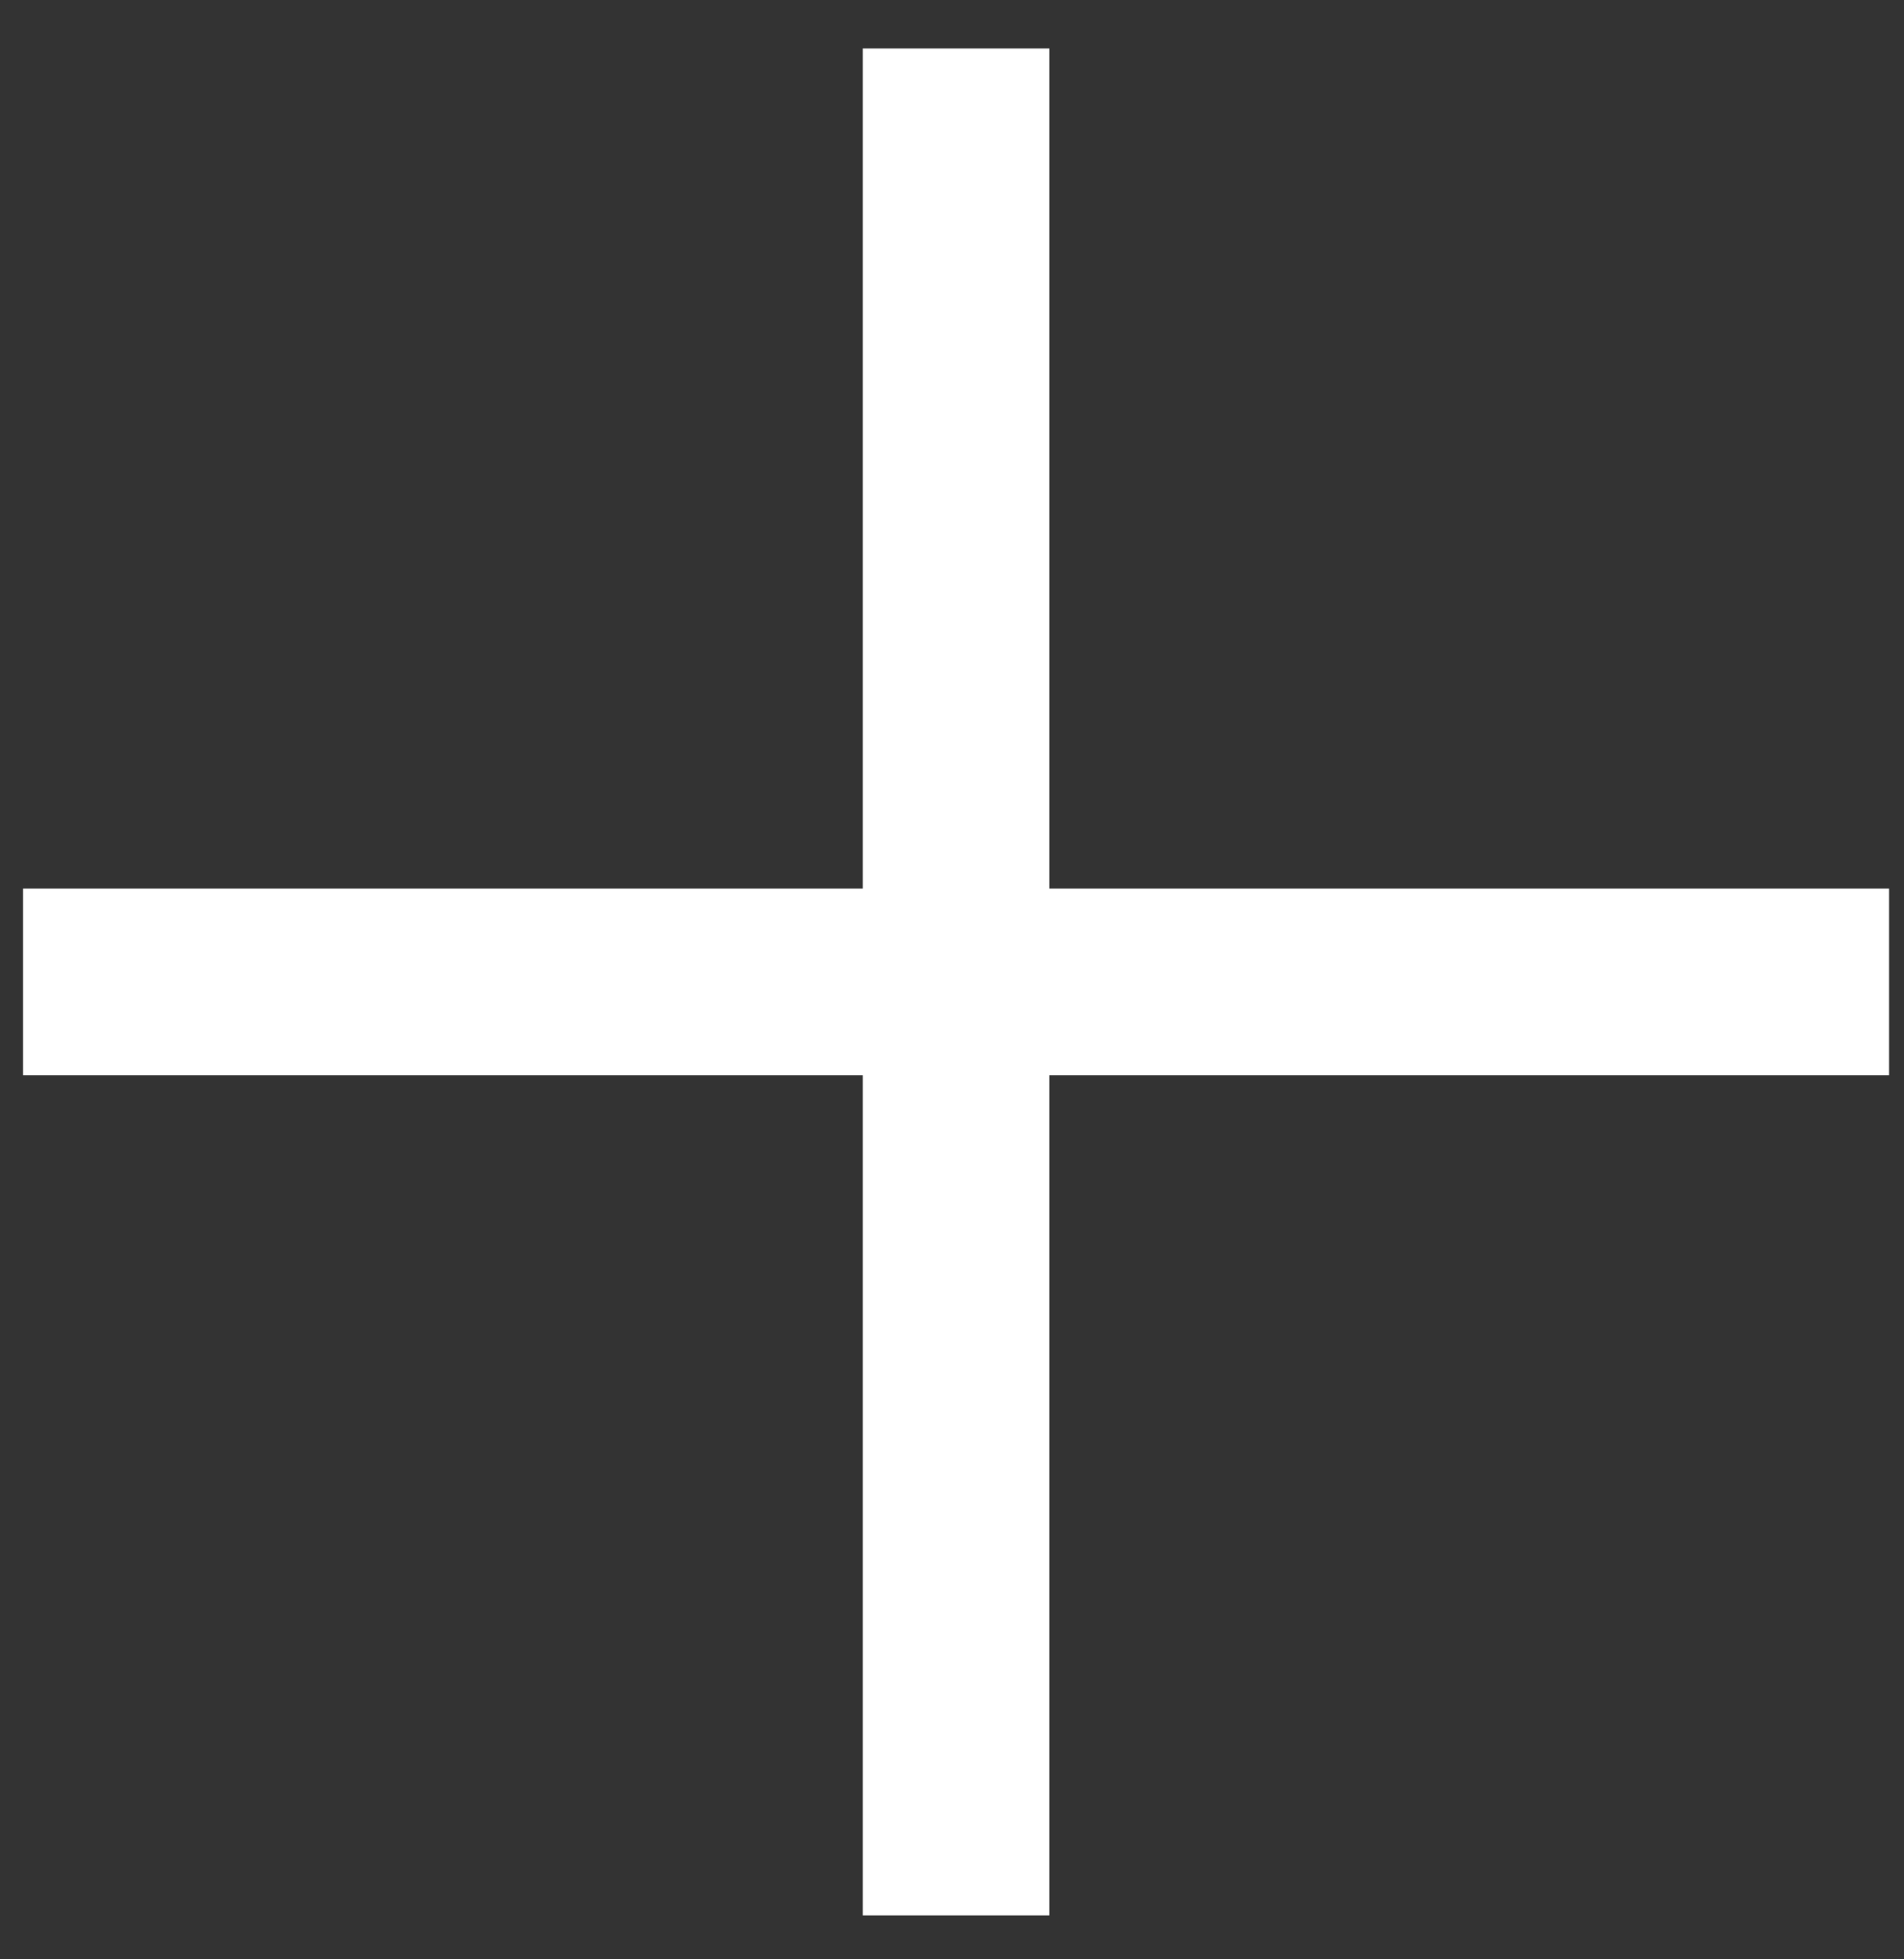 <svg width="35" height="36" viewBox="0 0 35 36" fill="none" xmlns="http://www.w3.org/2000/svg">
<rect x="0" y="0" width="35" height="36" fill="#333333" stroke="none"/>
<path d="M0.423 19.757V16.326H34.726V19.757H0.423Z" fill="white"/>
<path d="M19.29 35.193H15.859V0.89L19.29 0.89V35.193Z" fill="white"/>
</svg>
